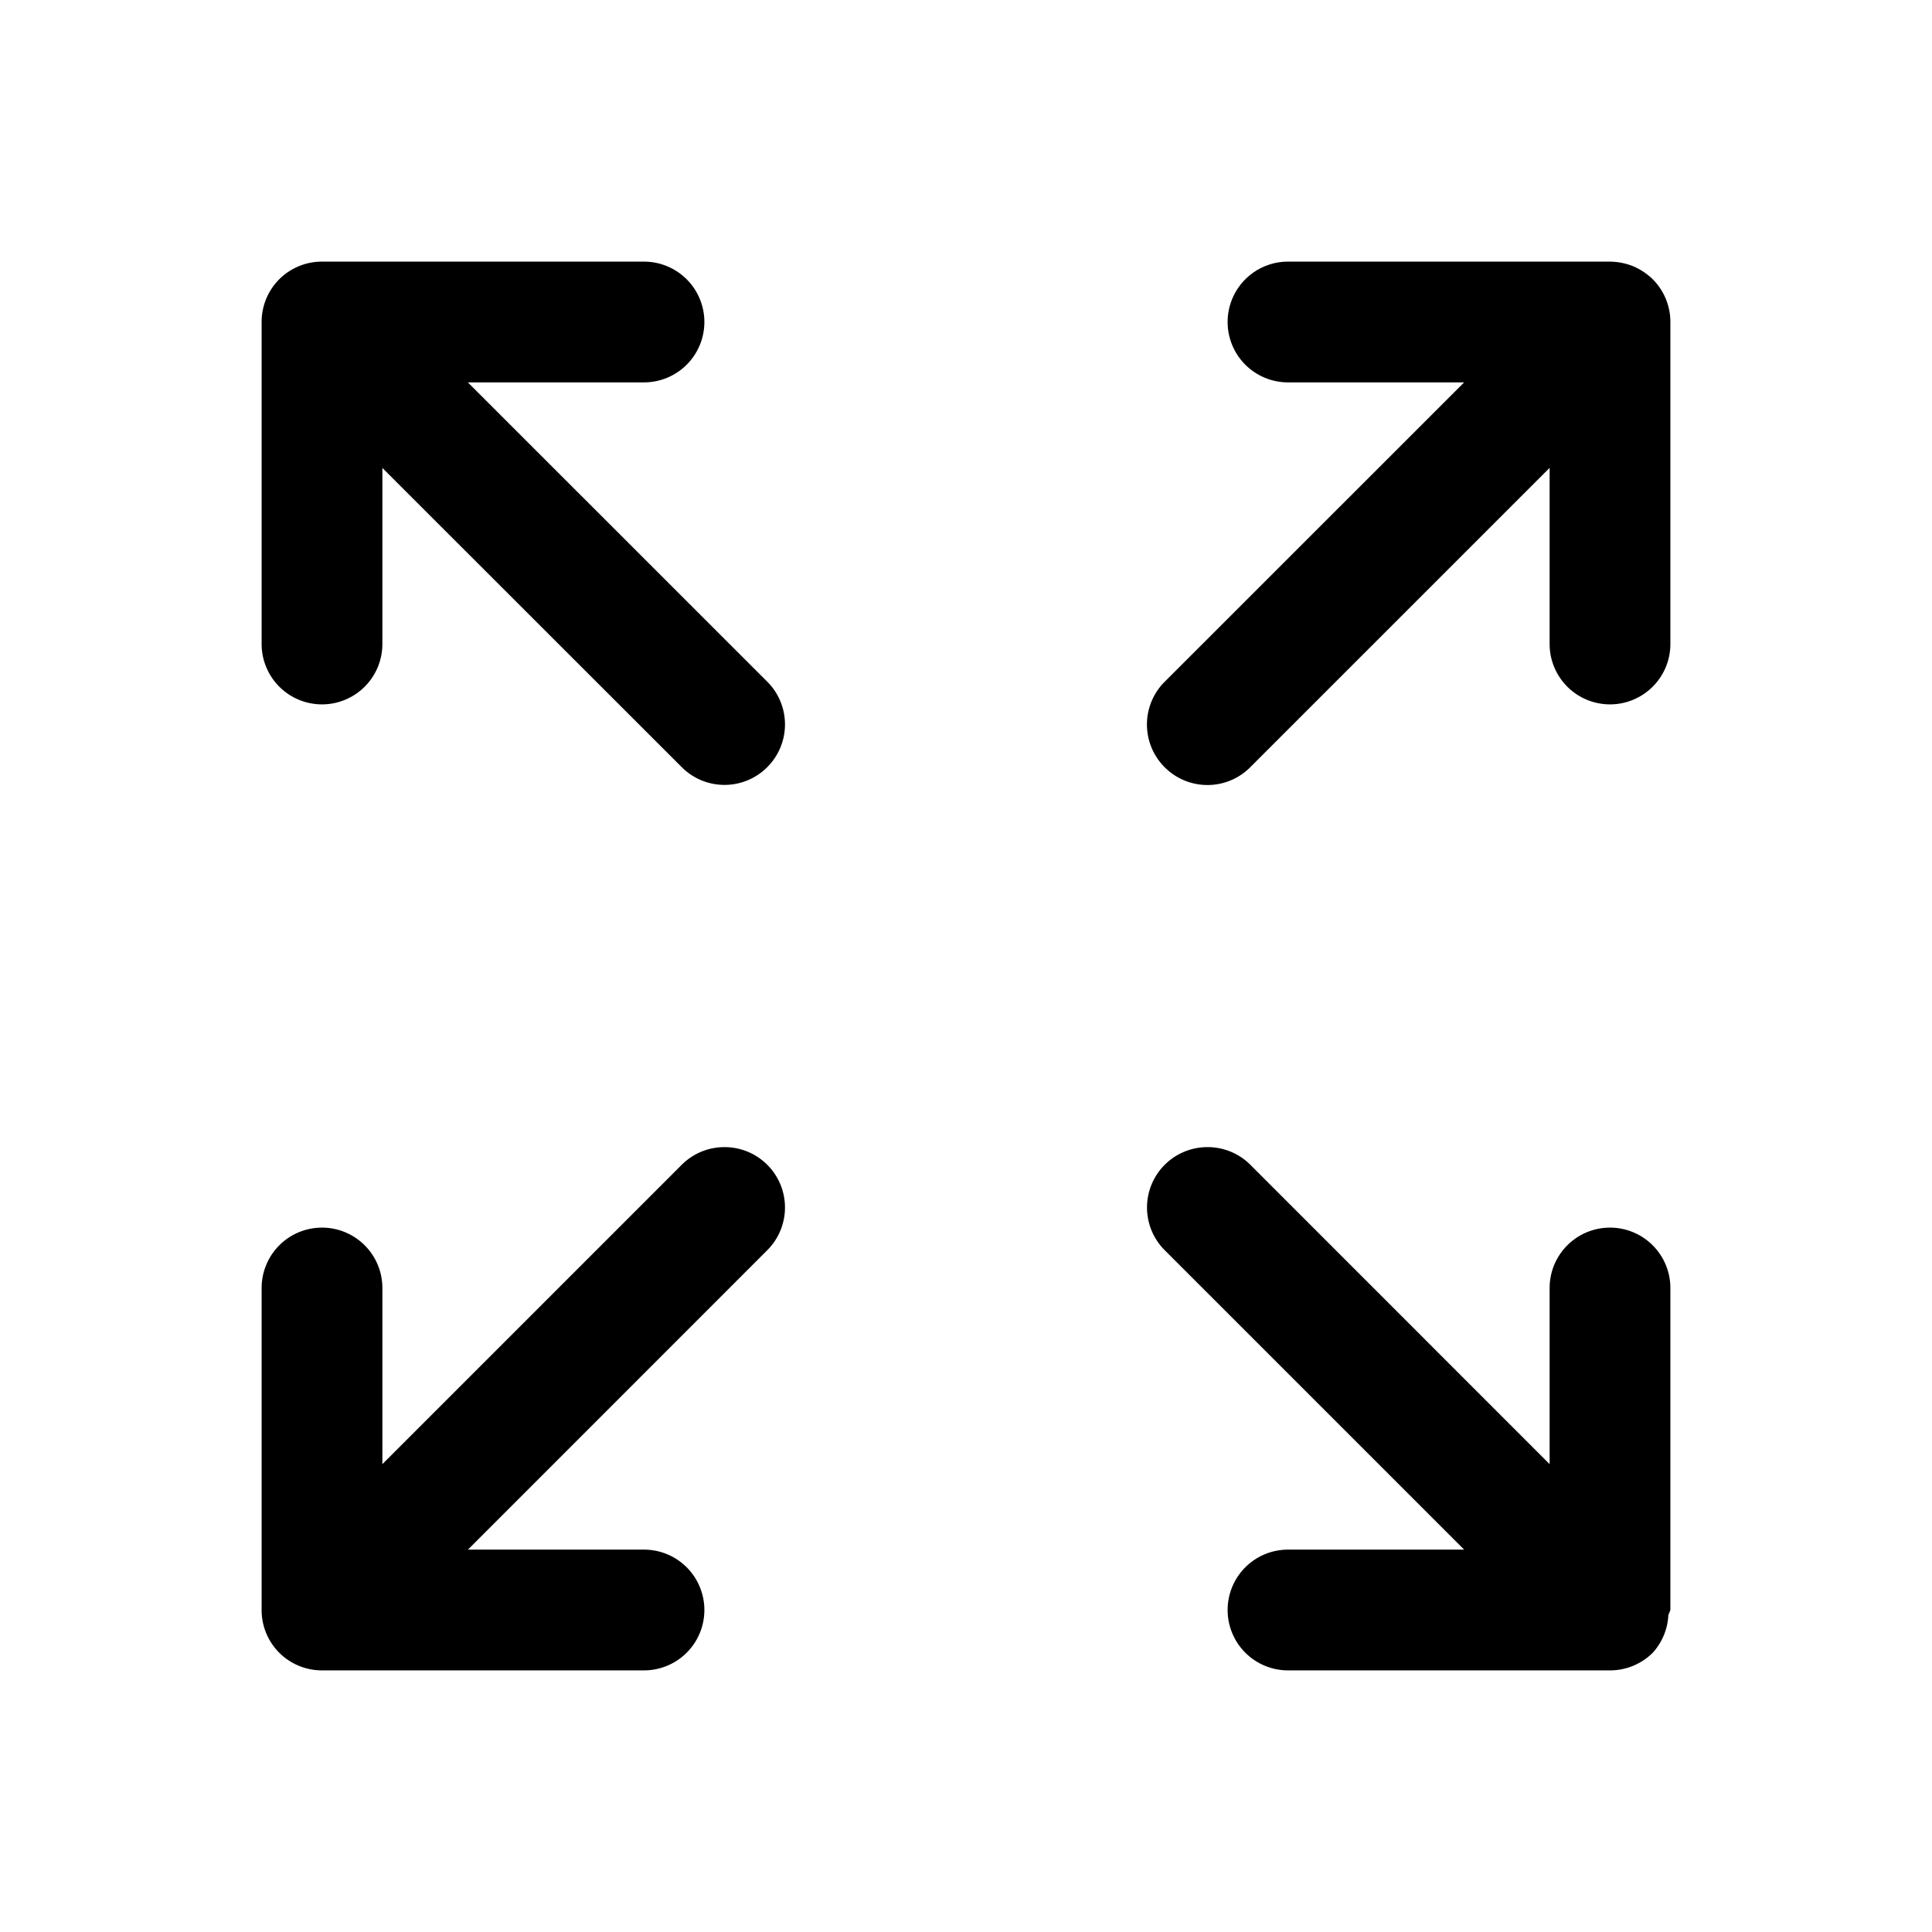 <svg xmlns="http://www.w3.org/2000/svg" width="24" height="24" viewBox="0 0 24 24"><path d="M4 3.25a.75.75 0 0 0-.531.219A.75.75 0 0 0 3.25 4v4a.75.75 0 0 0 .75.75.75.75 0 0 0 .75-.75V5.813L8.469 9.53a.75.75 0 0 0 1.062 0 .75.75 0 0 0 0-1.062L5.812 4.75H8A.75.75 0 0 0 8.75 4 .75.75 0 0 0 8 3.25zm12 0a.75.75 0 0 0-.75.75.75.75 0 0 0 .75.75h2.188l-3.72 3.719a.75.75 0 0 0 0 1.062.75.75 0 0 0 1.063 0l3.719-3.719V8a.75.75 0 0 0 .75.75.75.75 0 0 0 .75-.75V4a.75.75 0 0 0-.219-.531.8.8 0 0 0-.244-.162A.8.8 0 0 0 20 3.25zm-7 11a.75.75 0 0 0-.531.219L4.75 18.188V16a.75.75 0 0 0-.75-.75.75.75 0 0 0-.75.75v4a.75.75 0 0 0 .219.531.75.75 0 0 0 .531.219h4a.75.75 0 0 0 .75-.75.75.75 0 0 0-.75-.75H5.813l3.718-3.719a.75.75 0 0 0 0-1.062A.75.75 0 0 0 9 14.25zm6 0a.75.75 0 0 0-.531.219.75.75 0 0 0 0 1.062l3.719 3.719H16a.75.75 0 0 0-.75.75.75.75 0 0 0 .75.75h4a.75.75 0 0 0 .531-.219.75.75 0 0 0 .194-.468L20.75 20v-4a.75.75 0 0 0-.75-.75.75.75 0 0 0-.75.75v2.188l-3.719-3.72A.75.75 0 0 0 15 14.25z"/></svg>